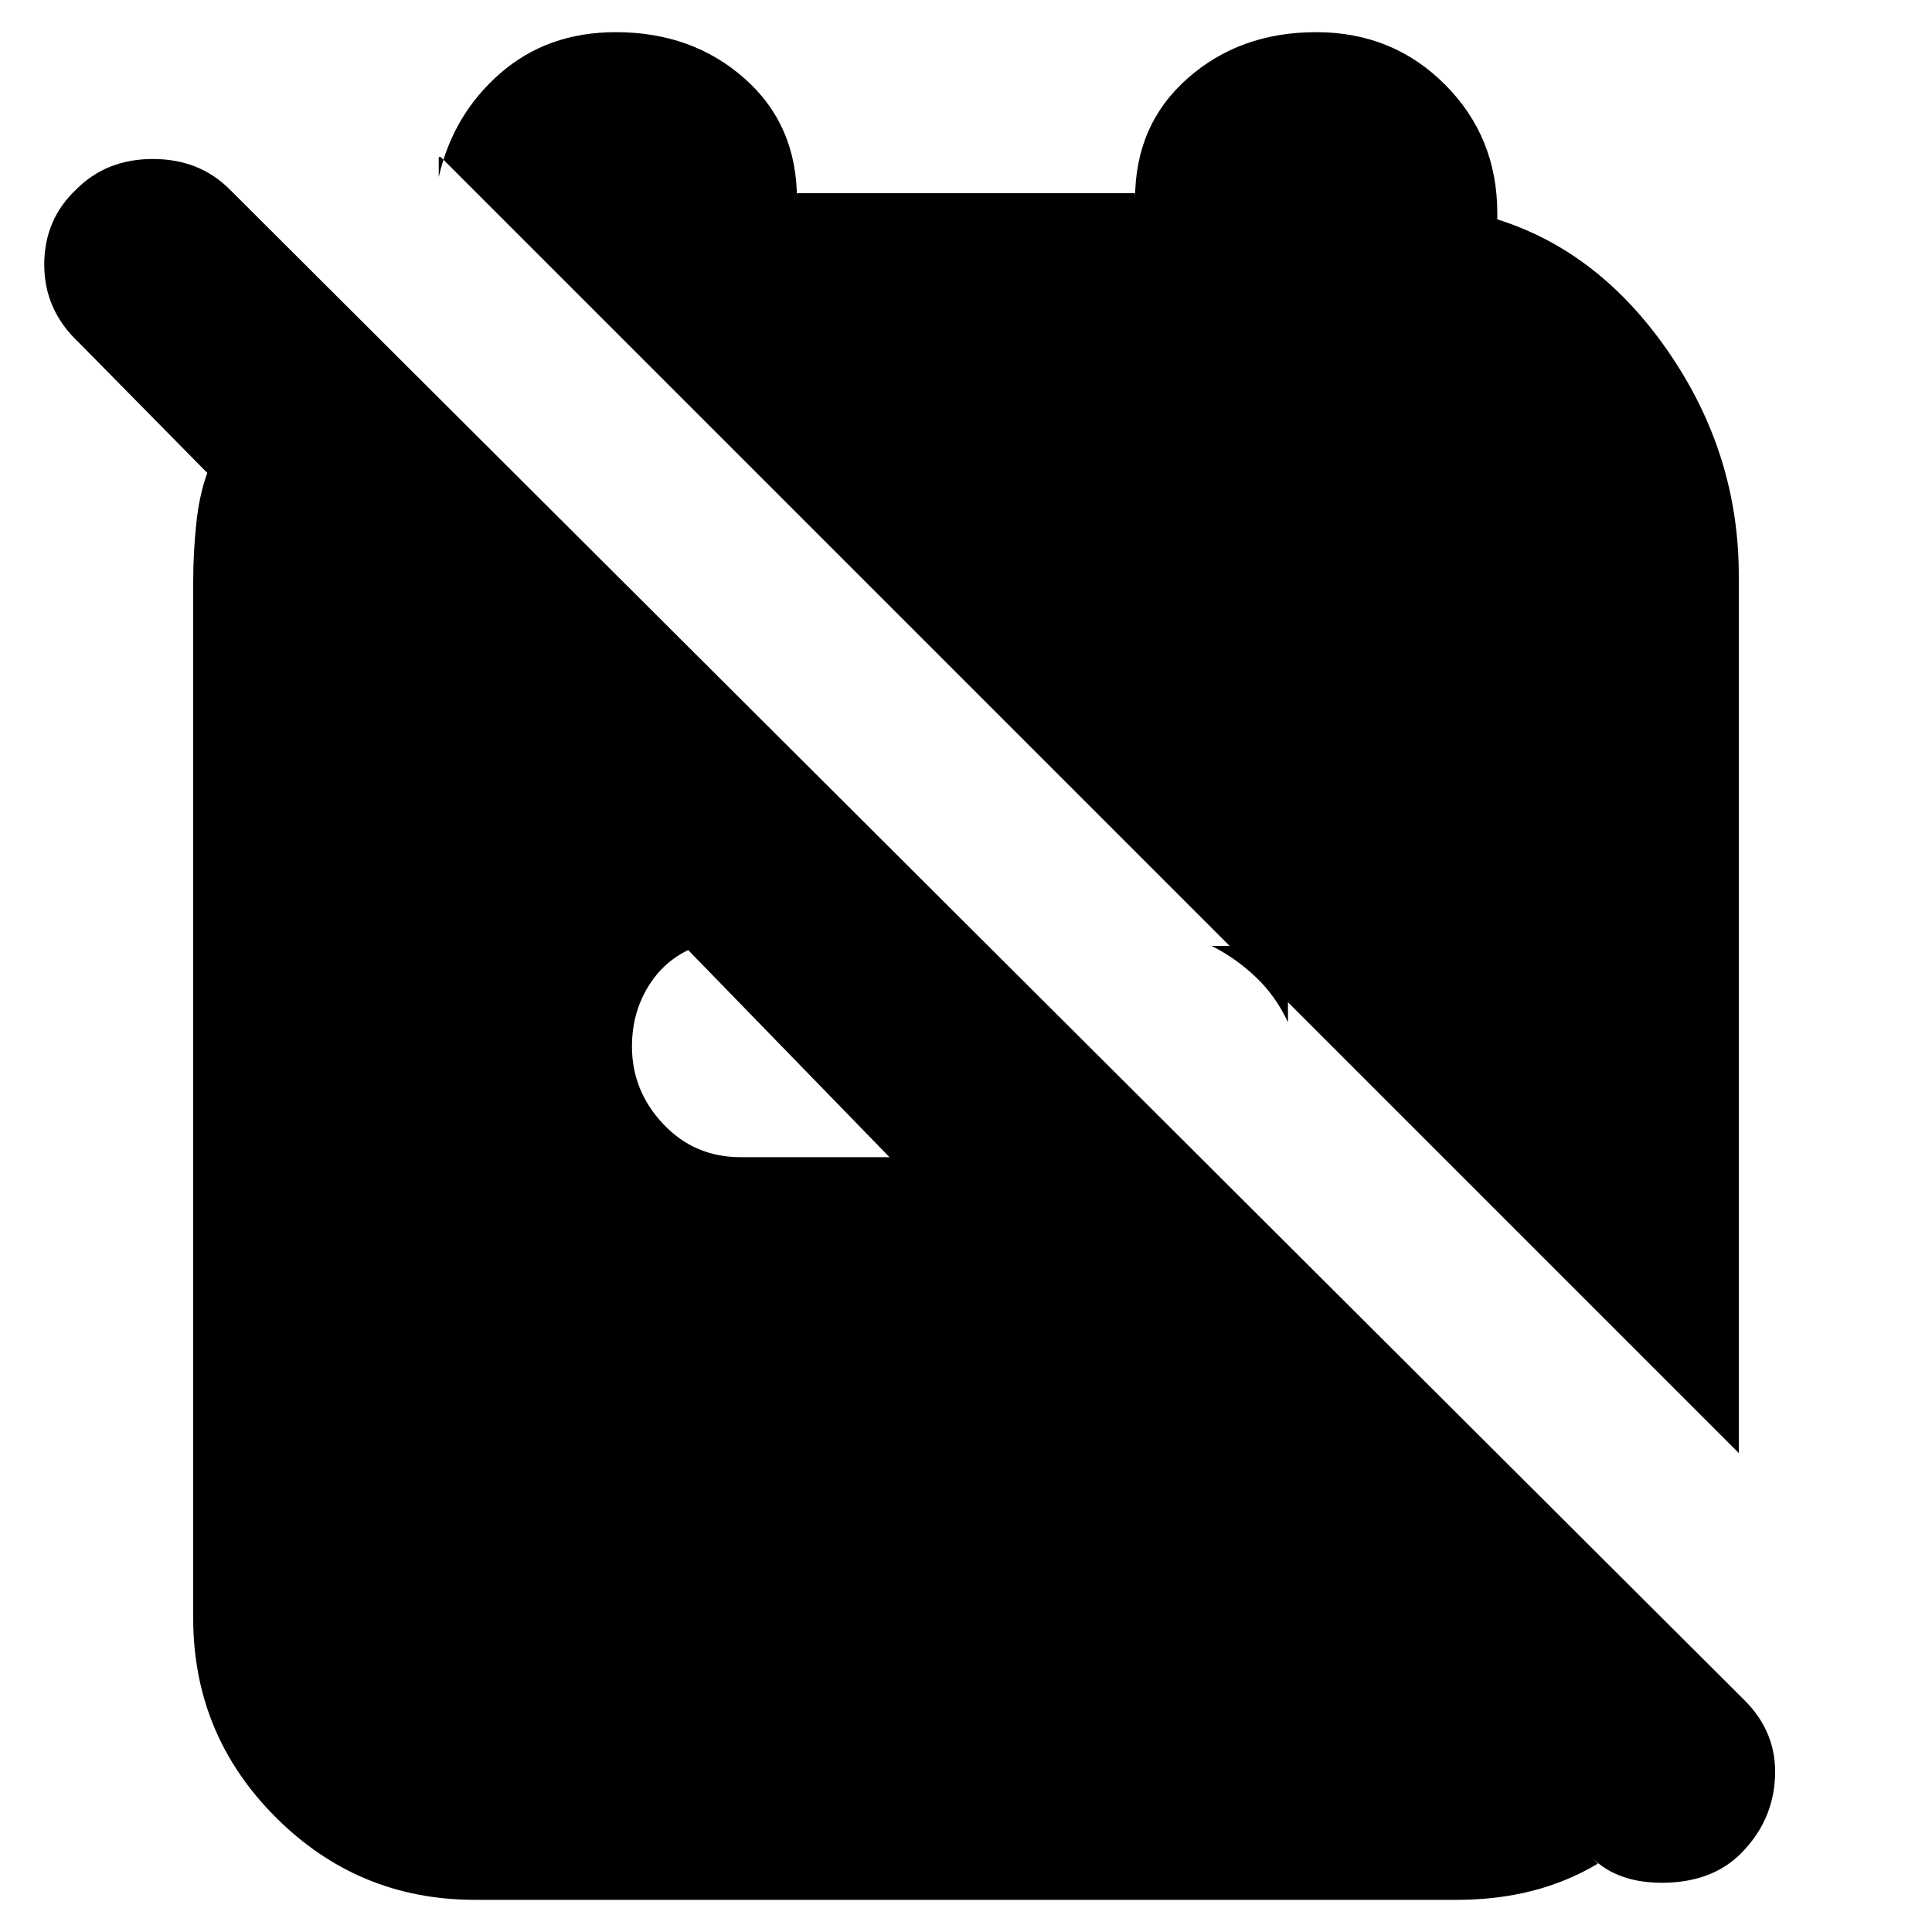 <svg xmlns="http://www.w3.org/2000/svg" height="20" width="20"><path d="M13.333 10.375 18 15.042V5.958Q18 4.708 17.281 3.656Q16.562 2.604 15.5 2.271V2.208Q15.5 1.417 14.958 0.875Q14.417 0.333 13.625 0.333Q12.833 0.333 12.292 0.813Q11.75 1.292 11.75 2.062V2H8.25V2.062Q8.25 1.292 7.708 0.813Q7.167 0.333 6.375 0.333Q5.667 0.333 5.177 0.76Q4.688 1.188 4.542 1.833V1.625Q4.542 1.625 4.552 1.625Q4.562 1.625 4.562 1.625L12.729 9.792H12.542Q12.792 9.917 13 10.115Q13.208 10.312 13.333 10.583ZM4.917 19.667Q3.708 19.667 2.854 18.812Q2 17.958 2 16.75V6.021Q2 5.729 2.031 5.427Q2.062 5.125 2.146 4.896L0.812 3.542Q0.458 3.208 0.458 2.74Q0.458 2.271 0.792 1.958Q1.104 1.646 1.583 1.646Q2.062 1.646 2.375 1.958L18.062 17.604Q18.396 17.938 18.375 18.396Q18.354 18.854 18.021 19.188Q17.729 19.479 17.24 19.49Q16.75 19.5 16.479 19.229L16.542 19.292Q16.229 19.479 15.865 19.573Q15.5 19.667 15.083 19.667ZM7.062 9.771H7.292Q6.938 9.875 6.74 10.167Q6.542 10.458 6.542 10.833Q6.542 11.292 6.865 11.635Q7.188 11.979 7.667 11.979H9.208Z"/></svg>